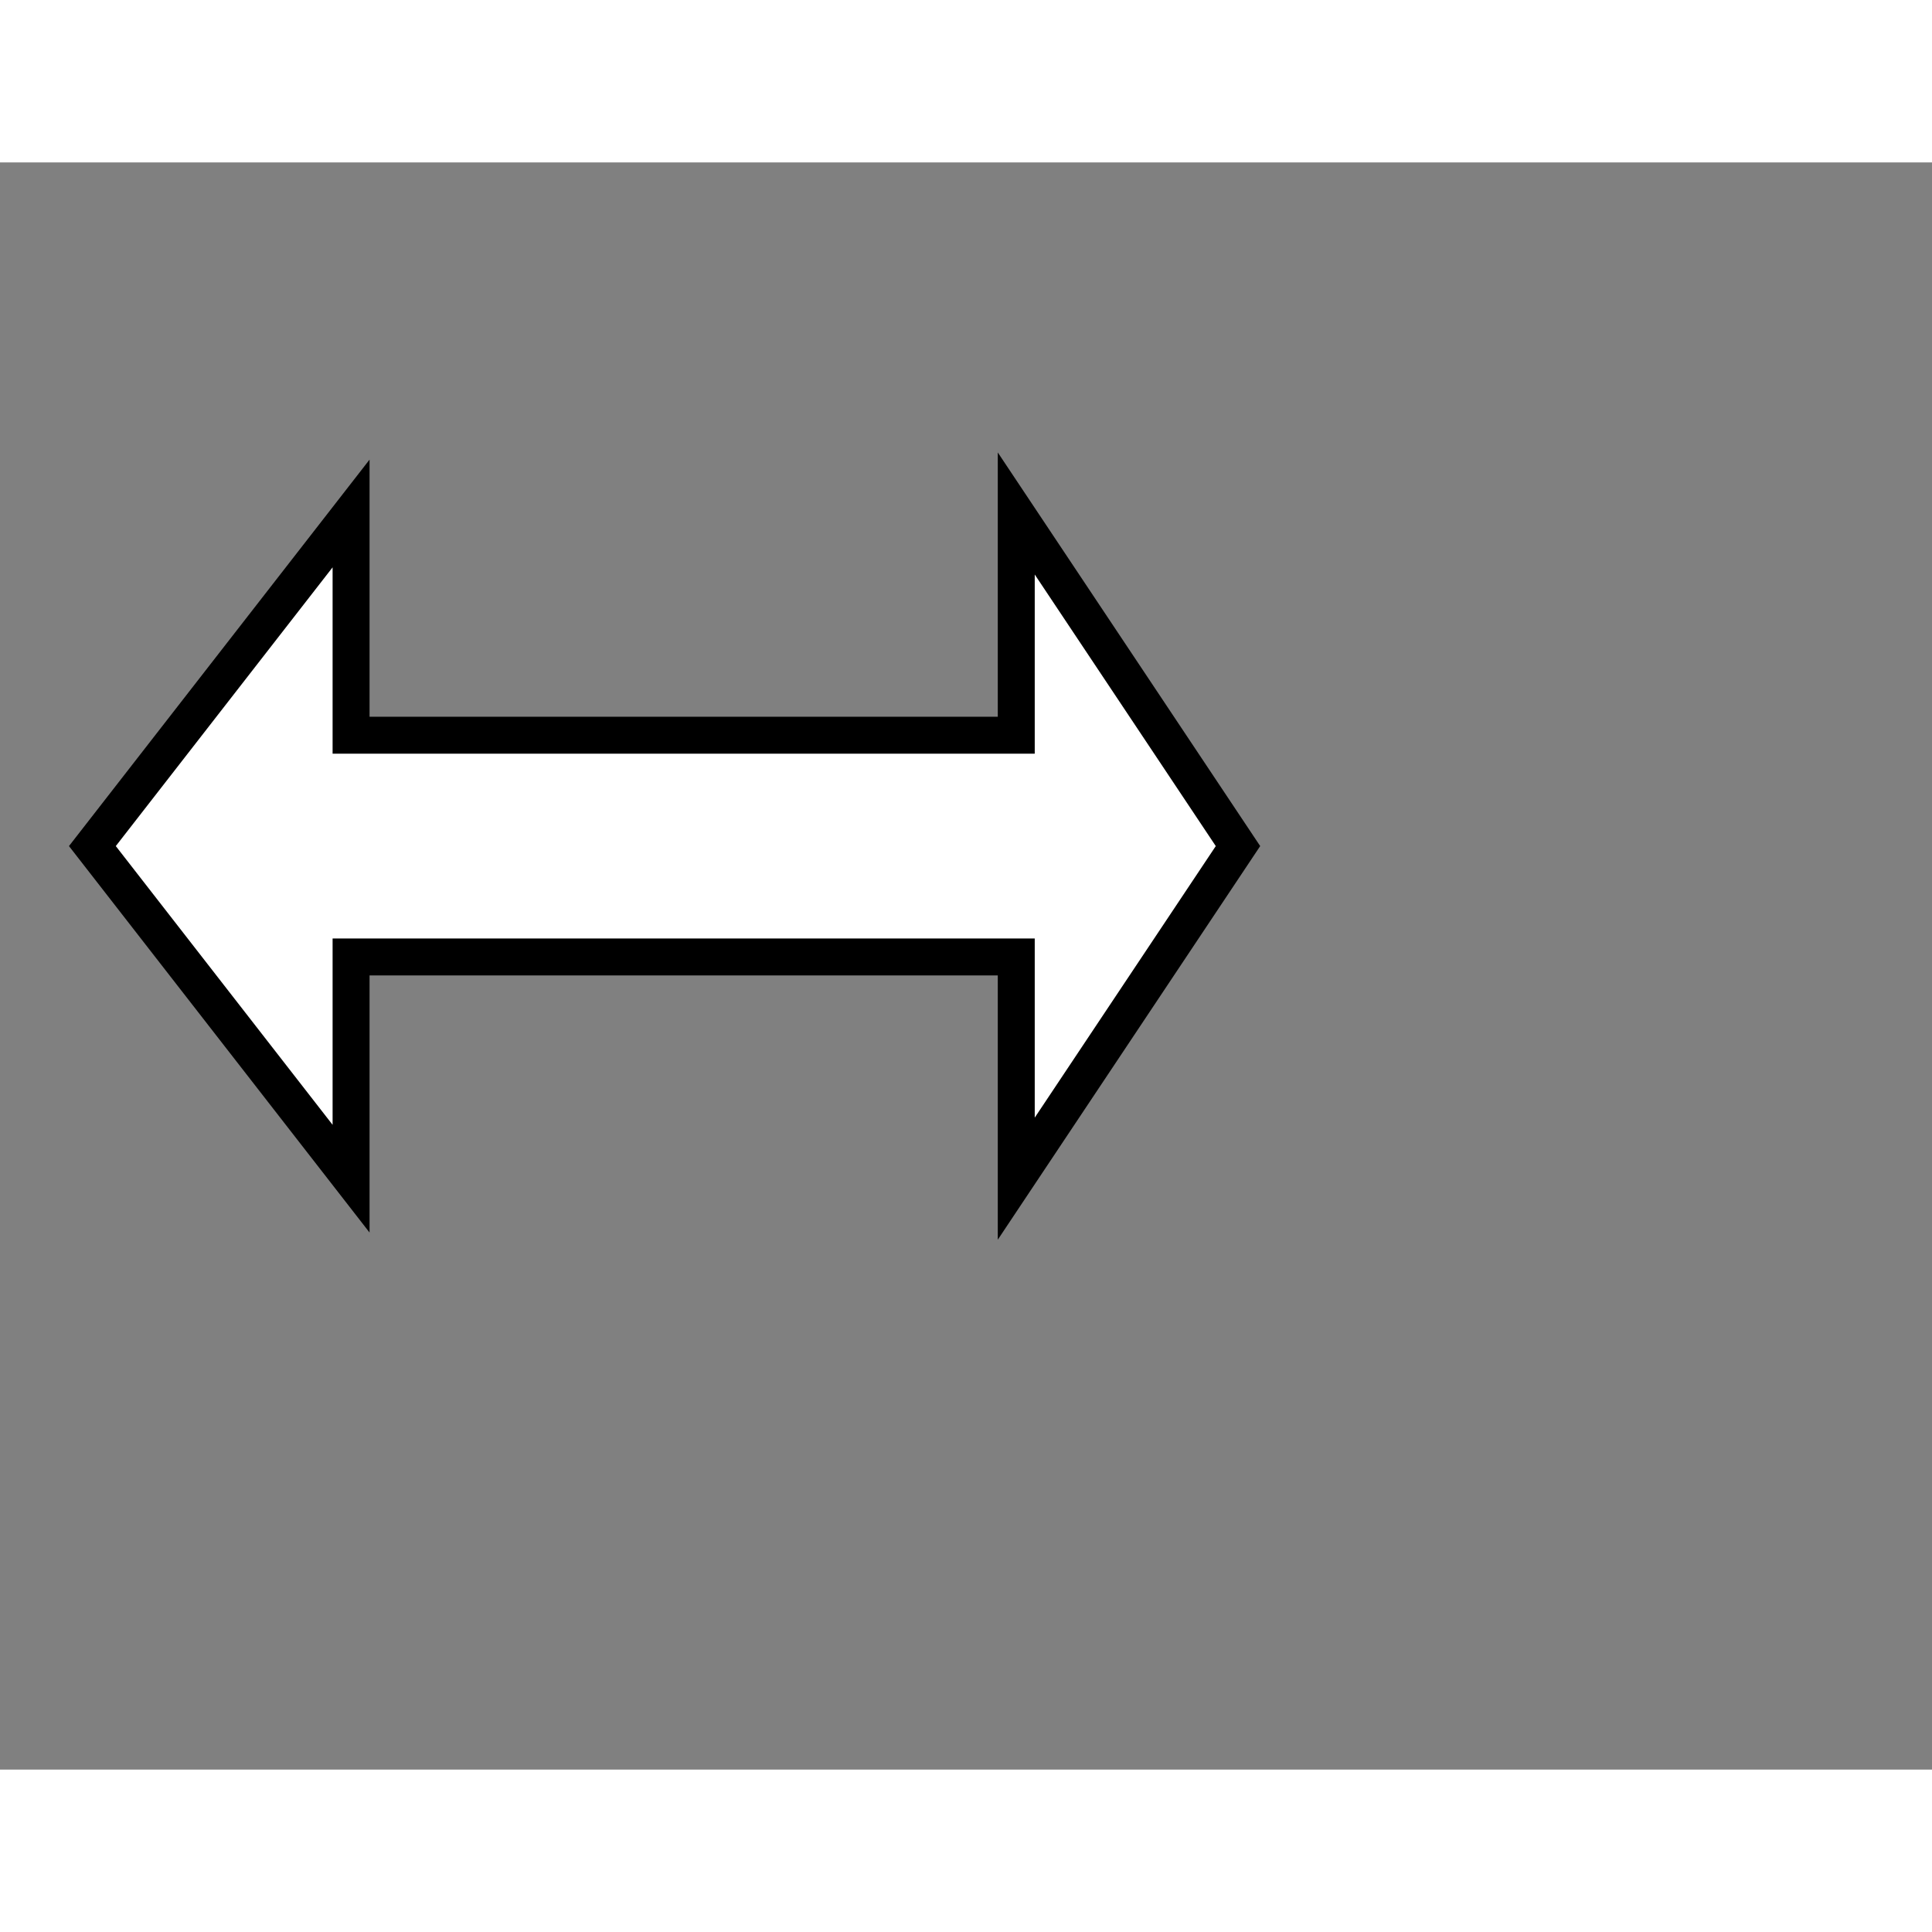 <svg style="width: 36px; height: 36px; display: block; position: relative; overflow: hidden; cursor: move; left: 2px; top: 2px;" xmlns="http://www.w3.org/2000/svg" viewBox="0 0 52.28 43.49"><rect x="0" y="0" width="52.28" height="43.49" fill="#808080" stroke="none"/><g><g></g><g><g transform="translate(0.5,0.5)" style="visibility: visible;"><path d="M 9 15 L 27 15 L 27 9 L 33 18 L 27 27 L 27 21 L 9 21 L 9 27 L 2 18 L 9 9 Z" fill="#ffffff" stroke="#000000" stroke-miterlimit="10" pointer-events="all"></path></g></g><g></g><g></g></g></svg>
